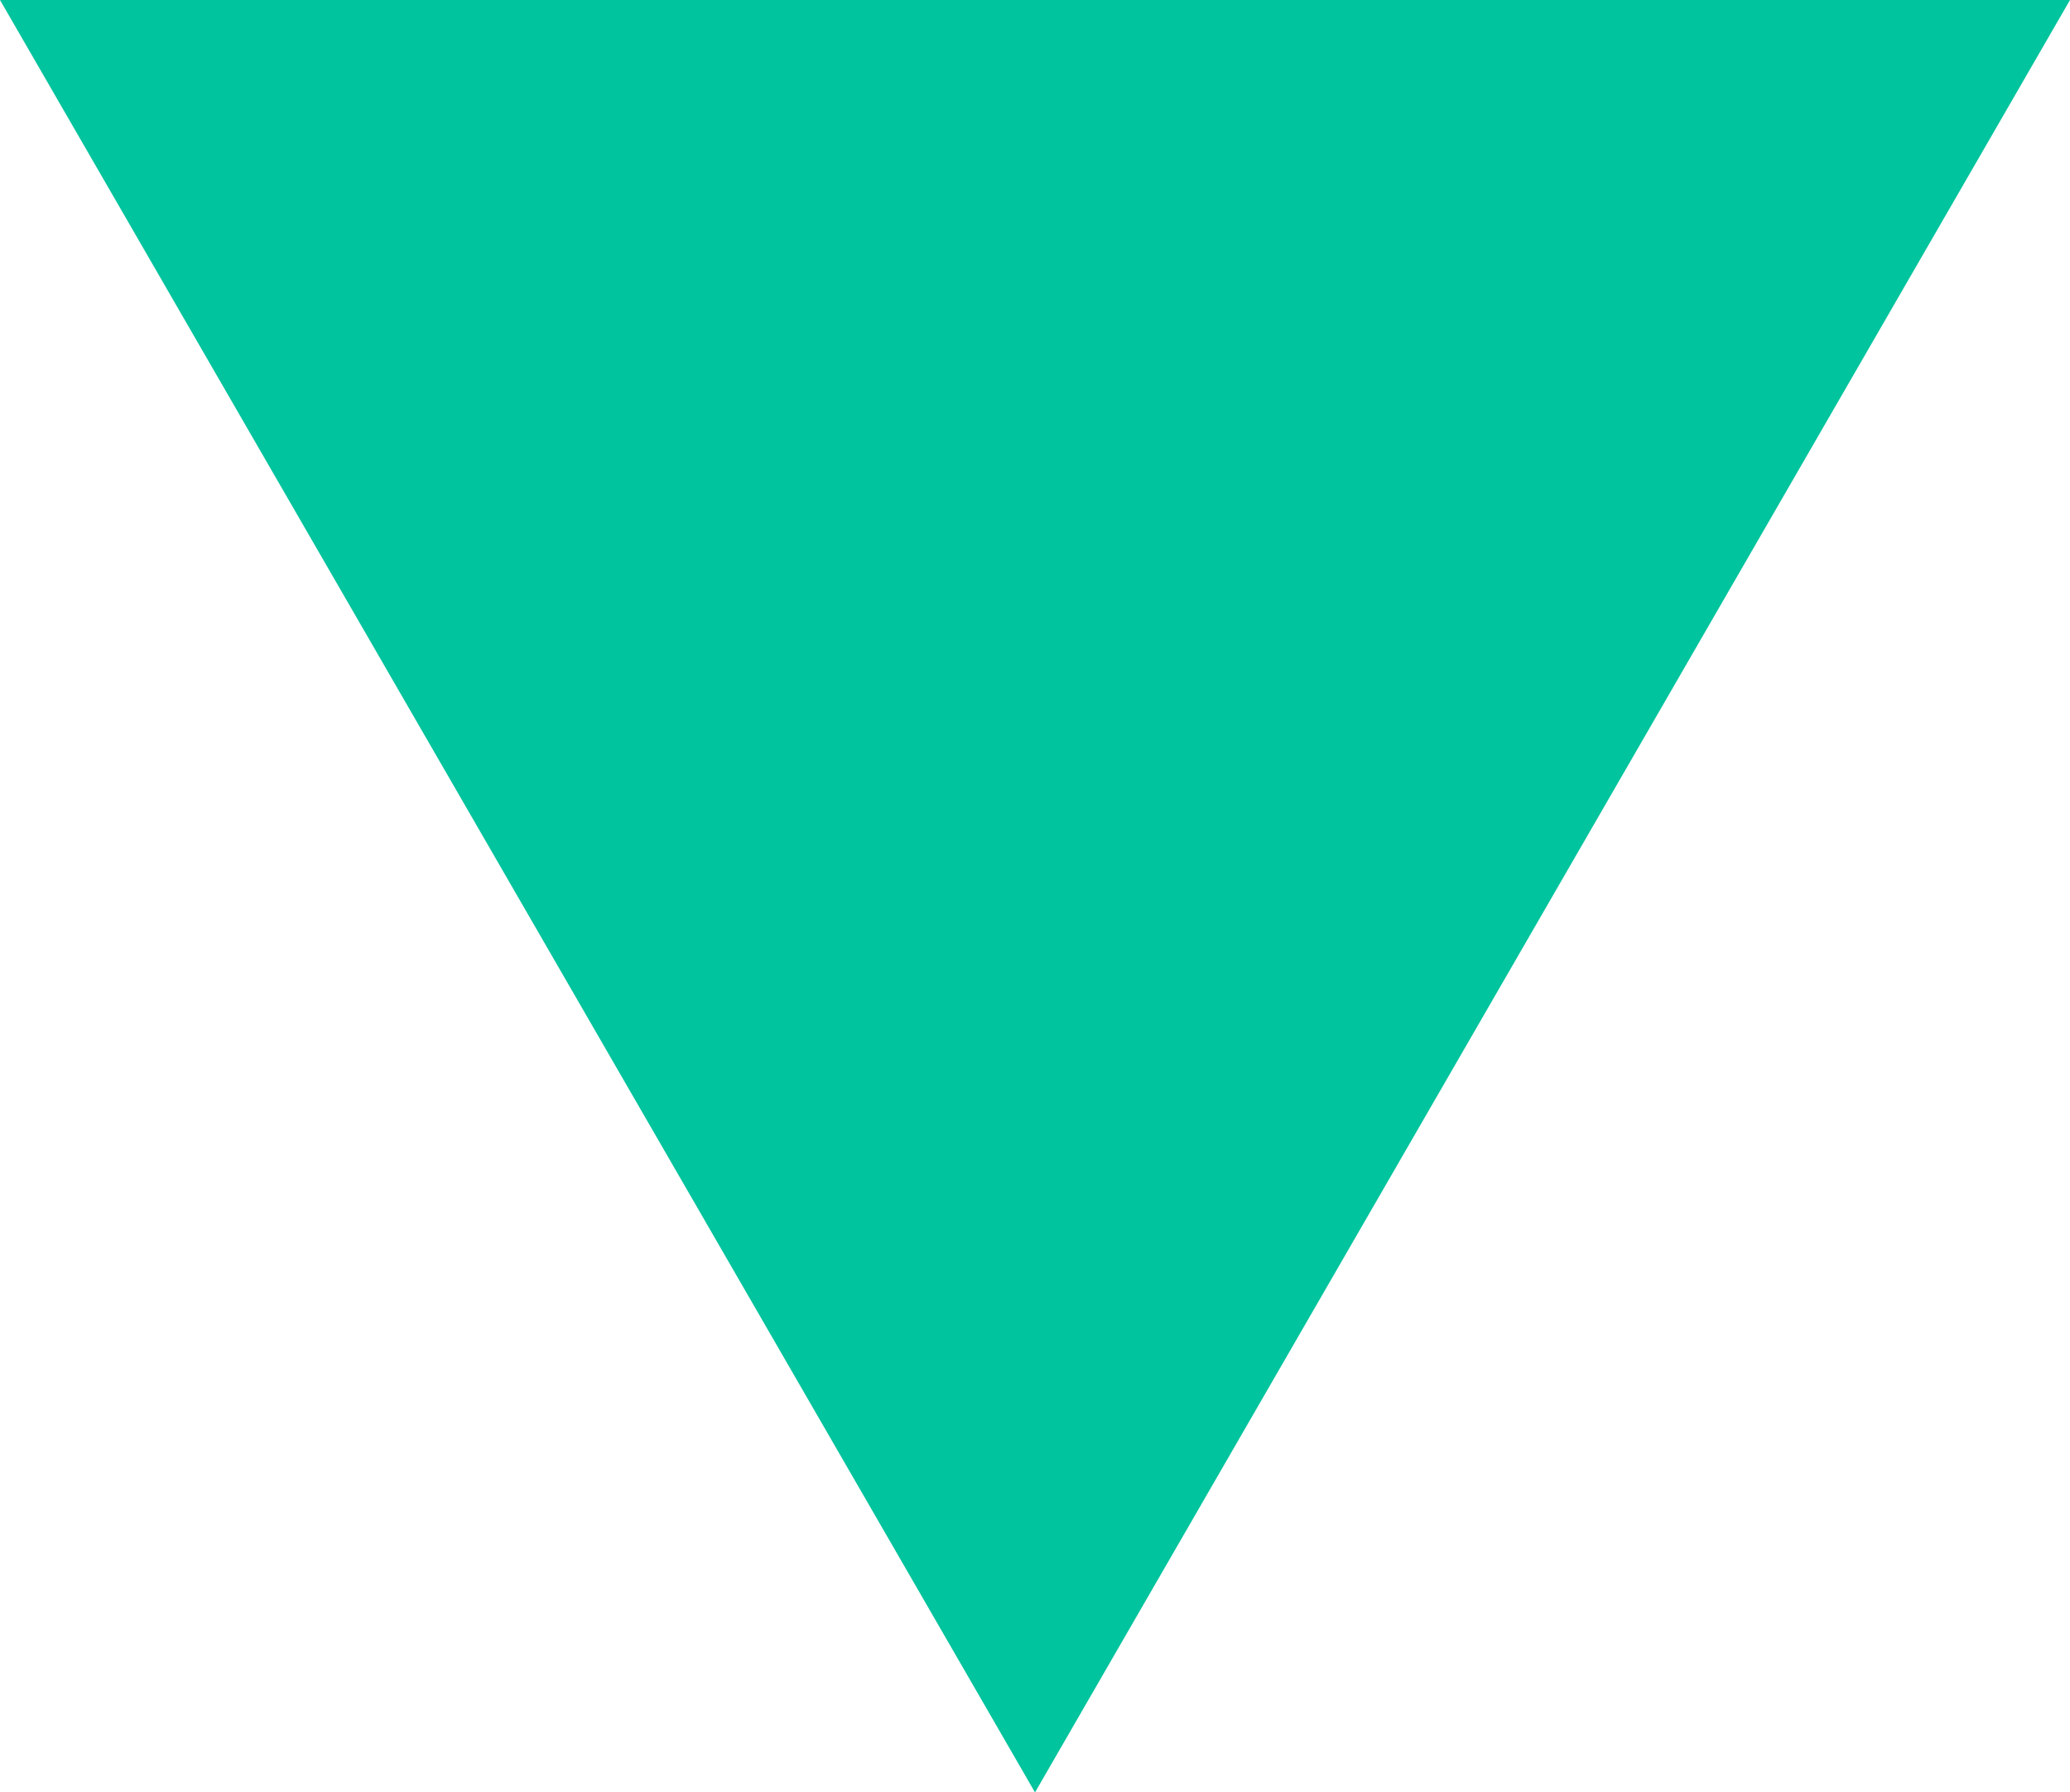 <?xml version="1.0" encoding="UTF-8" standalone="no"?>
<!-- Created with Inkscape (http://www.inkscape.org/) -->

<svg
   xmlns:dc="http://purl.org/dc/elements/1.1/"
   xmlns:cc="http://creativecommons.org/ns#"
   xmlns:rdf="http://www.w3.org/1999/02/22-rdf-syntax-ns#"
   xmlns:svg="http://www.w3.org/2000/svg"
   xmlns="http://www.w3.org/2000/svg"
   xmlns:sodipodi="http://sodipodi.sourceforge.net/DTD/sodipodi-0.dtd"
   xmlns:inkscape="http://www.inkscape.org/namespaces/inkscape"
   width="1.222mm"
   height="1.058mm"
   viewBox="0 0 1.222 1.058"
   version="1.1"
   id="svg6828"
   inkscape:version="0.92.5 (2060ec1f9f, 2020-04-08)"
   sodipodi:docname="triangle-down-green.svg">
  <defs
     id="defs6822" />
  <sodipodi:namedview
     id="base"
     pagecolor="#ffffff"
     bordercolor="#666666"
     borderopacity="1.0"
     inkscape:pageopacity="0.0"
     inkscape:pageshadow="2"
     inkscape:zoom="1.979899"
     inkscape:cx="28.734092"
     inkscape:cy="51.164229"
     inkscape:document-units="mm"
     inkscape:current-layer="layer1"
     showgrid="false"
     inkscape:window-width="1920"
     inkscape:window-height="1052"
     inkscape:window-x="1920"
     inkscape:window-y="0"
     inkscape:window-maximized="1" />
  <g
     inkscape:label="Layer 1"
     inkscape:groupmode="layer"
     id="layer1"
     transform="translate(-63.645,-162.667)">
    <path
       sodipodi:type="star"
       style="opacity:1;fill:#00c49d;fill-opacity:1;stroke:none;stroke-width:2.877;stroke-linecap:round;stroke-linejoin:miter;stroke-miterlimit:4;stroke-dasharray:none;stroke-opacity:1"
       id="path1100"
       sodipodi:sides="3"
       sodipodi:cx="64.255951"
       sodipodi:cy="-163.02007"
       sodipodi:r1="0.7054792"
       sodipodi:r2="0.35273966"
       sodipodi:arg1="0.52359878"
       sodipodi:arg2="1.5707963"
       inkscape:flatsided="true"
       inkscape:rounded="0"
       inkscape:randomized="0"
       d="m 64.867,-162.667 -1.222,0 0.611,-1.058 z"
       inkscape:transform-center-x="7.083481e-06"
       inkscape:transform-center-y="0.17636767"
       transform="scale(1,-1)" />
  </g>
</svg>
